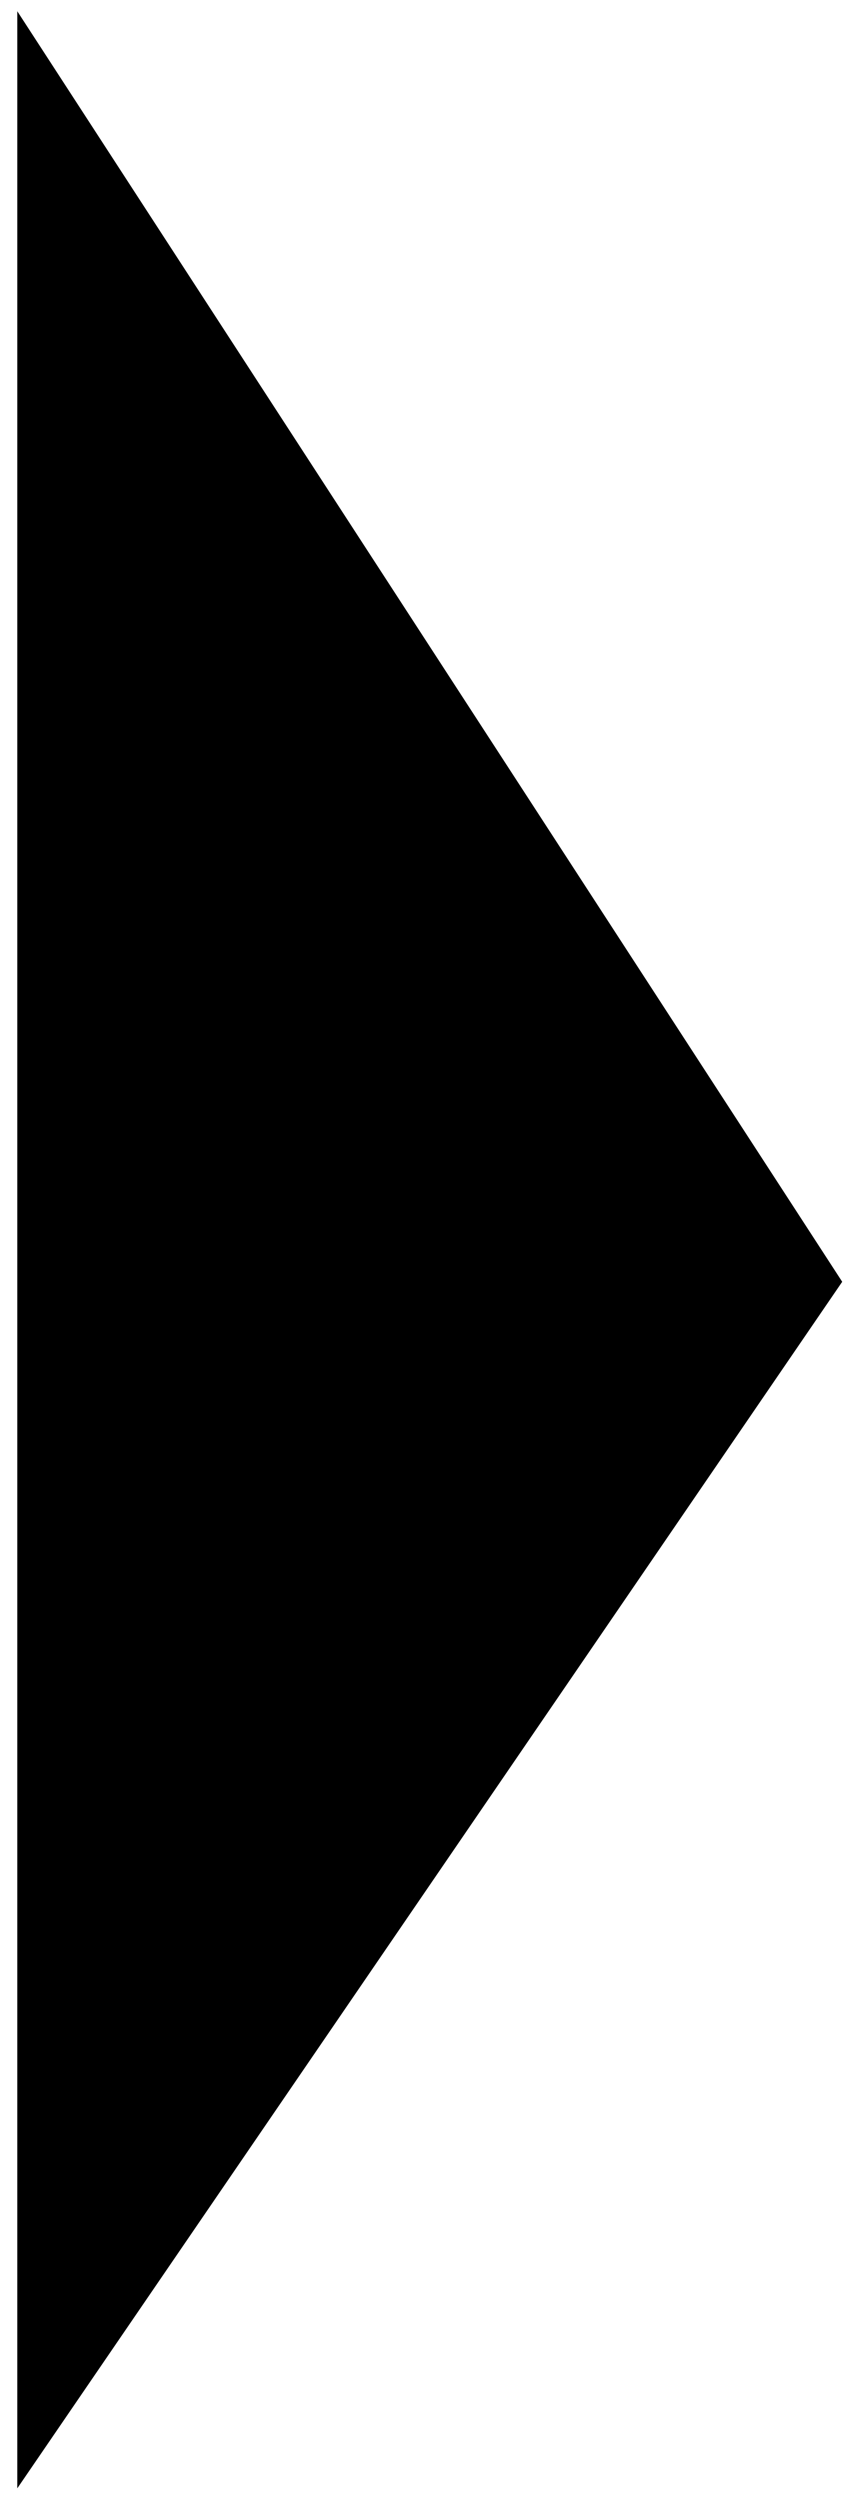 <svg xmlns="http://www.w3.org/2000/svg" width="21.02" height="60.555" viewBox="0 0 21.02 60.555"><path d="M2295.563,2520l-20,29.225,20,30.775" transform="translate(2295.982 2580.272) rotate(180)" /></svg>
